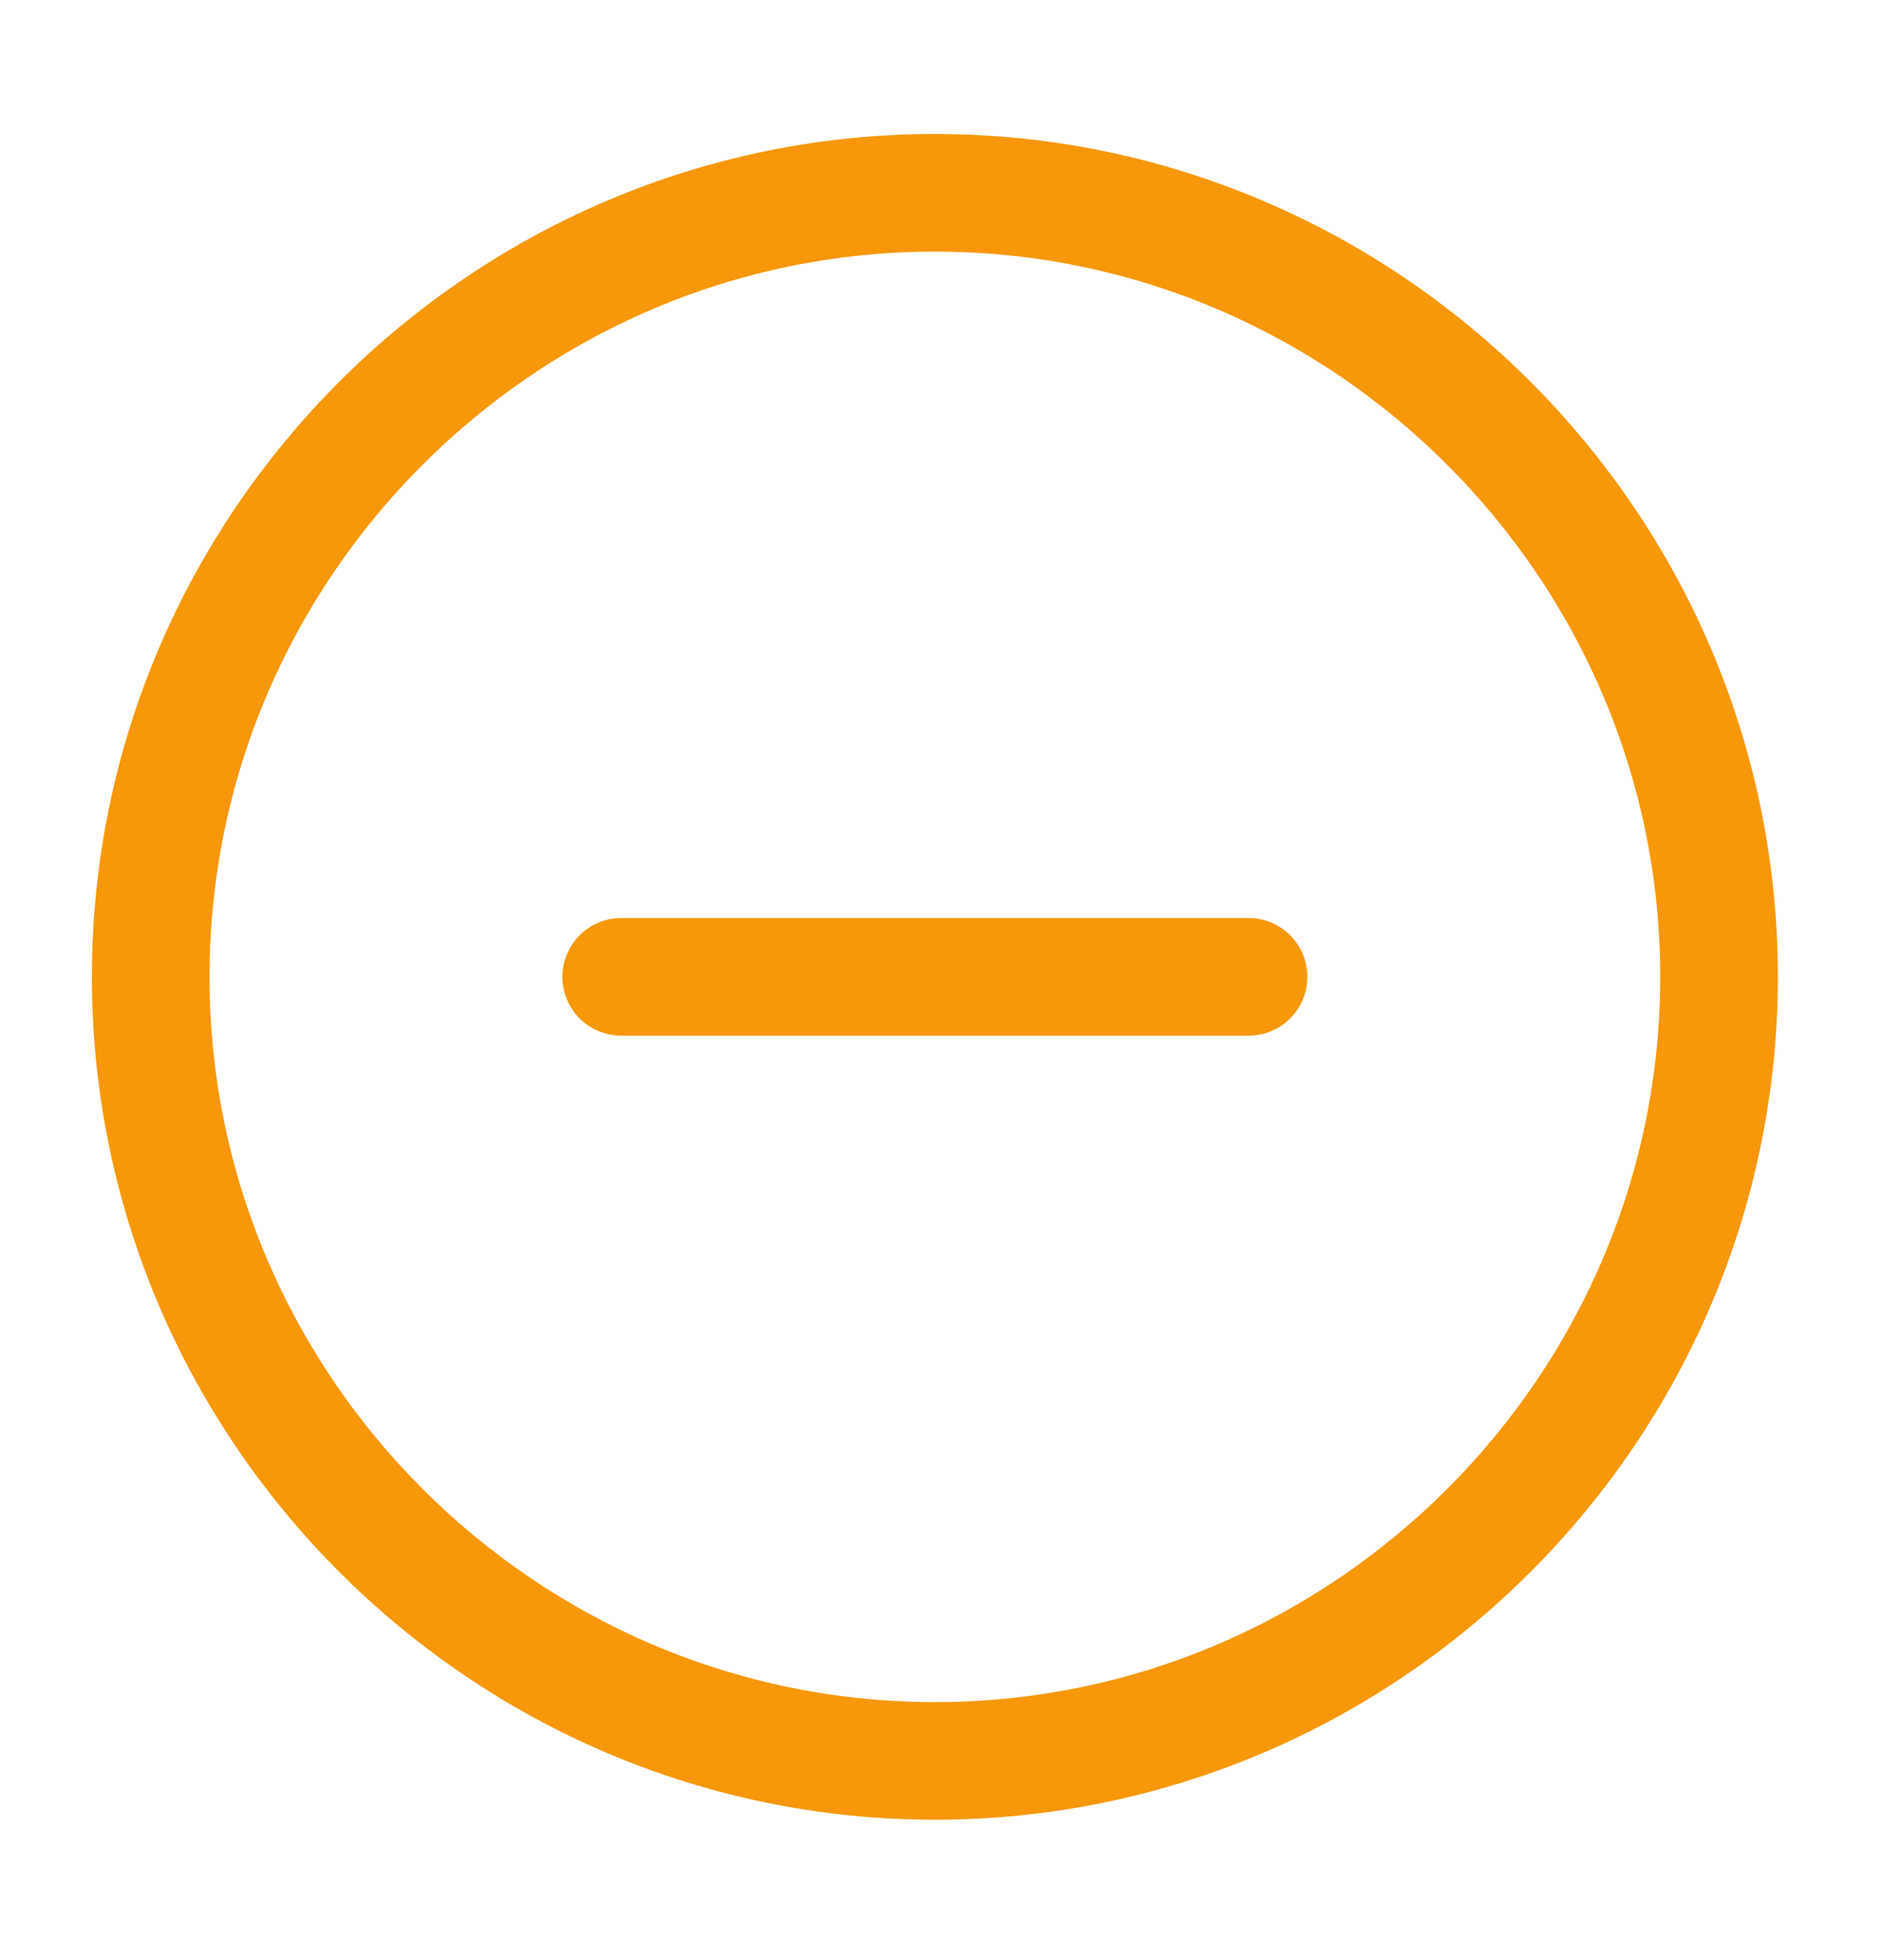 <svg width="24" height="25" viewBox="0 0 24 25" fill="none" xmlns="http://www.w3.org/2000/svg">
<path d="M11.922 22.459C17.422 22.459 21.922 17.959 21.922 12.459C21.922 6.959 17.422 2.459 11.922 2.459C6.422 2.459 1.922 6.959 1.922 12.459C1.922 17.959 6.422 22.459 11.922 22.459Z" stroke="#F79709" stroke-width="1.5" stroke-linecap="round" stroke-linejoin="round"/>
<path d="M7.922 12.459H15.922" stroke="#F79709" stroke-width="1.5" stroke-linecap="round" stroke-linejoin="round"/>
</svg>
